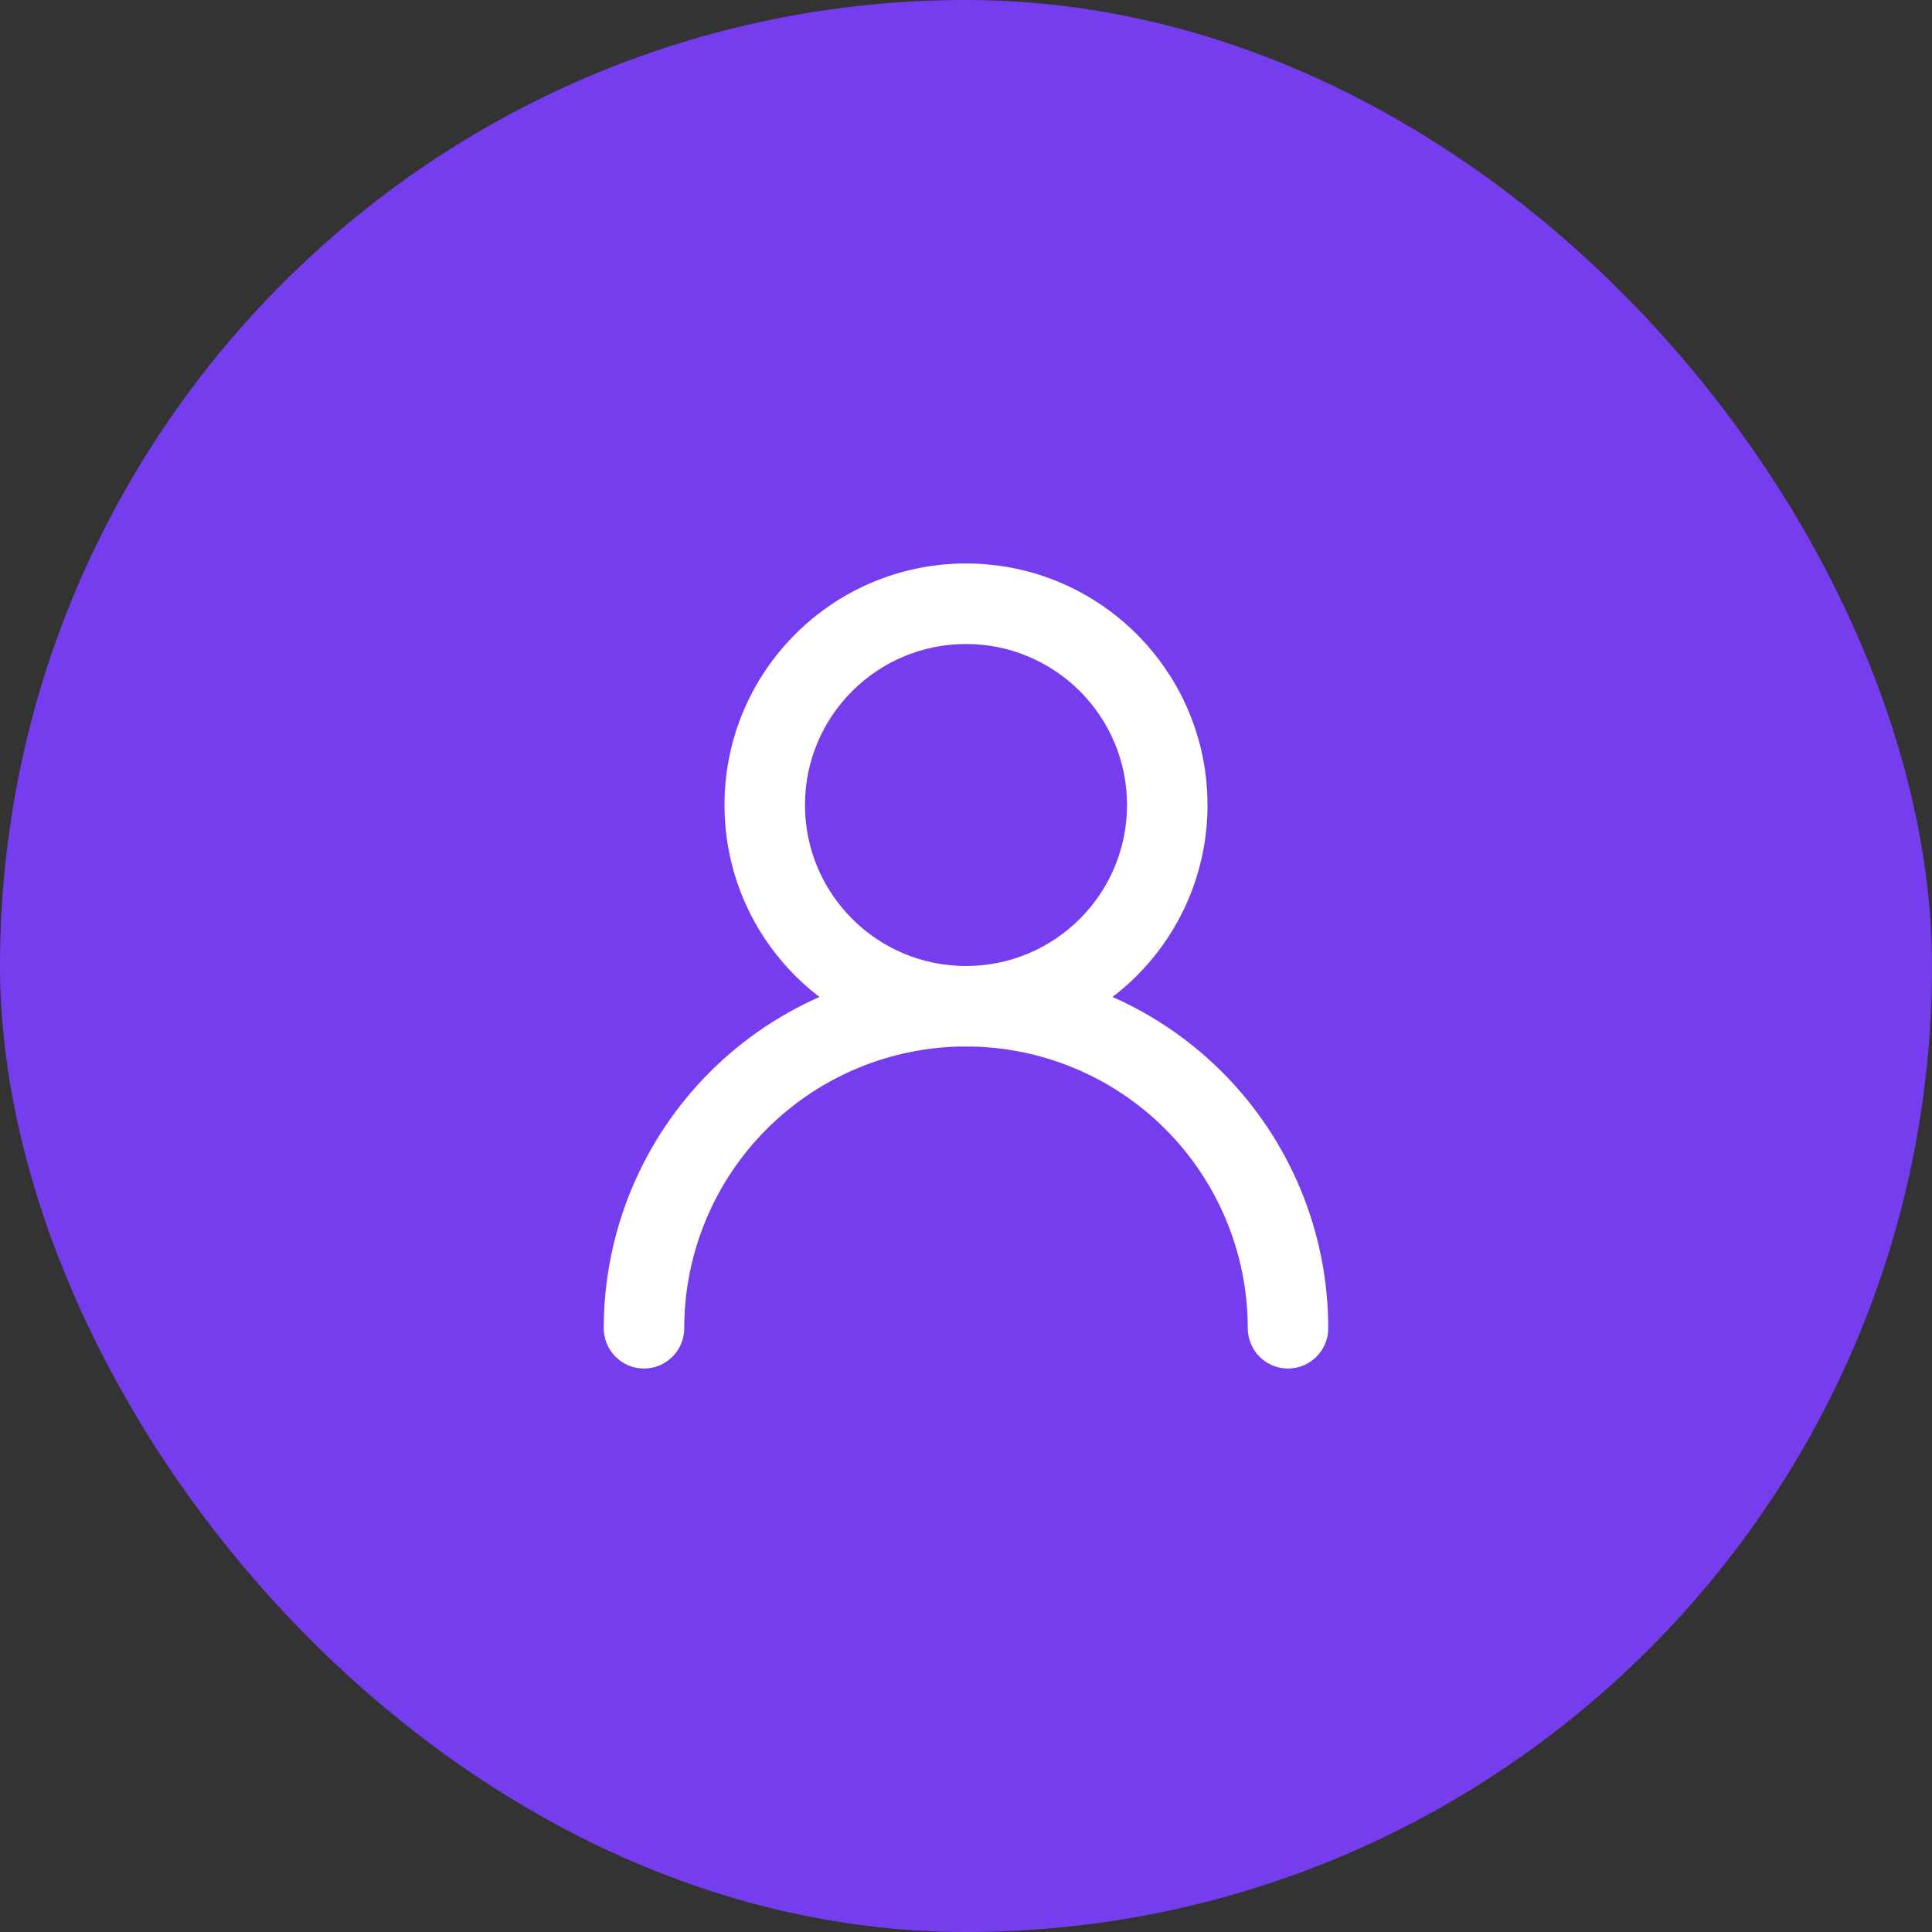 <svg width="32" height="32" viewBox="0 0 32 32" fill="none" xmlns="http://www.w3.org/2000/svg">
<rect x="0" y="0" width="32" height="32" fill="#333333" stroke="none"/>
<rect width="32" height="32" rx="16" fill="#753DED"/>
<path fill-rule="evenodd" clip-rule="evenodd" d="M16 10.667C14.527 10.667 13.333 11.861 13.333 13.333C13.333 14.806 14.527 16 16 16C17.473 16 18.667 14.806 18.667 13.333C18.667 11.861 17.473 10.667 16 10.667ZM12 13.333C12 11.124 13.791 9.333 16 9.333C18.209 9.333 20 11.124 20 13.333C20 15.543 18.209 17.333 16 17.333C13.791 17.333 12 15.543 12 13.333Z" fill="white"/>
<path fill-rule="evenodd" clip-rule="evenodd" d="M11.757 17.757C12.883 16.632 14.409 16 16 16C17.591 16 19.117 16.632 20.243 17.757C21.368 18.883 22 20.409 22 22C22 22.368 21.701 22.667 21.333 22.667C20.965 22.667 20.667 22.368 20.667 22C20.667 20.762 20.175 19.575 19.3 18.7C18.425 17.825 17.238 17.333 16 17.333C14.762 17.333 13.575 17.825 12.7 18.7C11.825 19.575 11.333 20.762 11.333 22C11.333 22.368 11.035 22.667 10.667 22.667C10.299 22.667 10 22.368 10 22C10 20.409 10.632 18.883 11.757 17.757Z" fill="white"/>
</svg>

